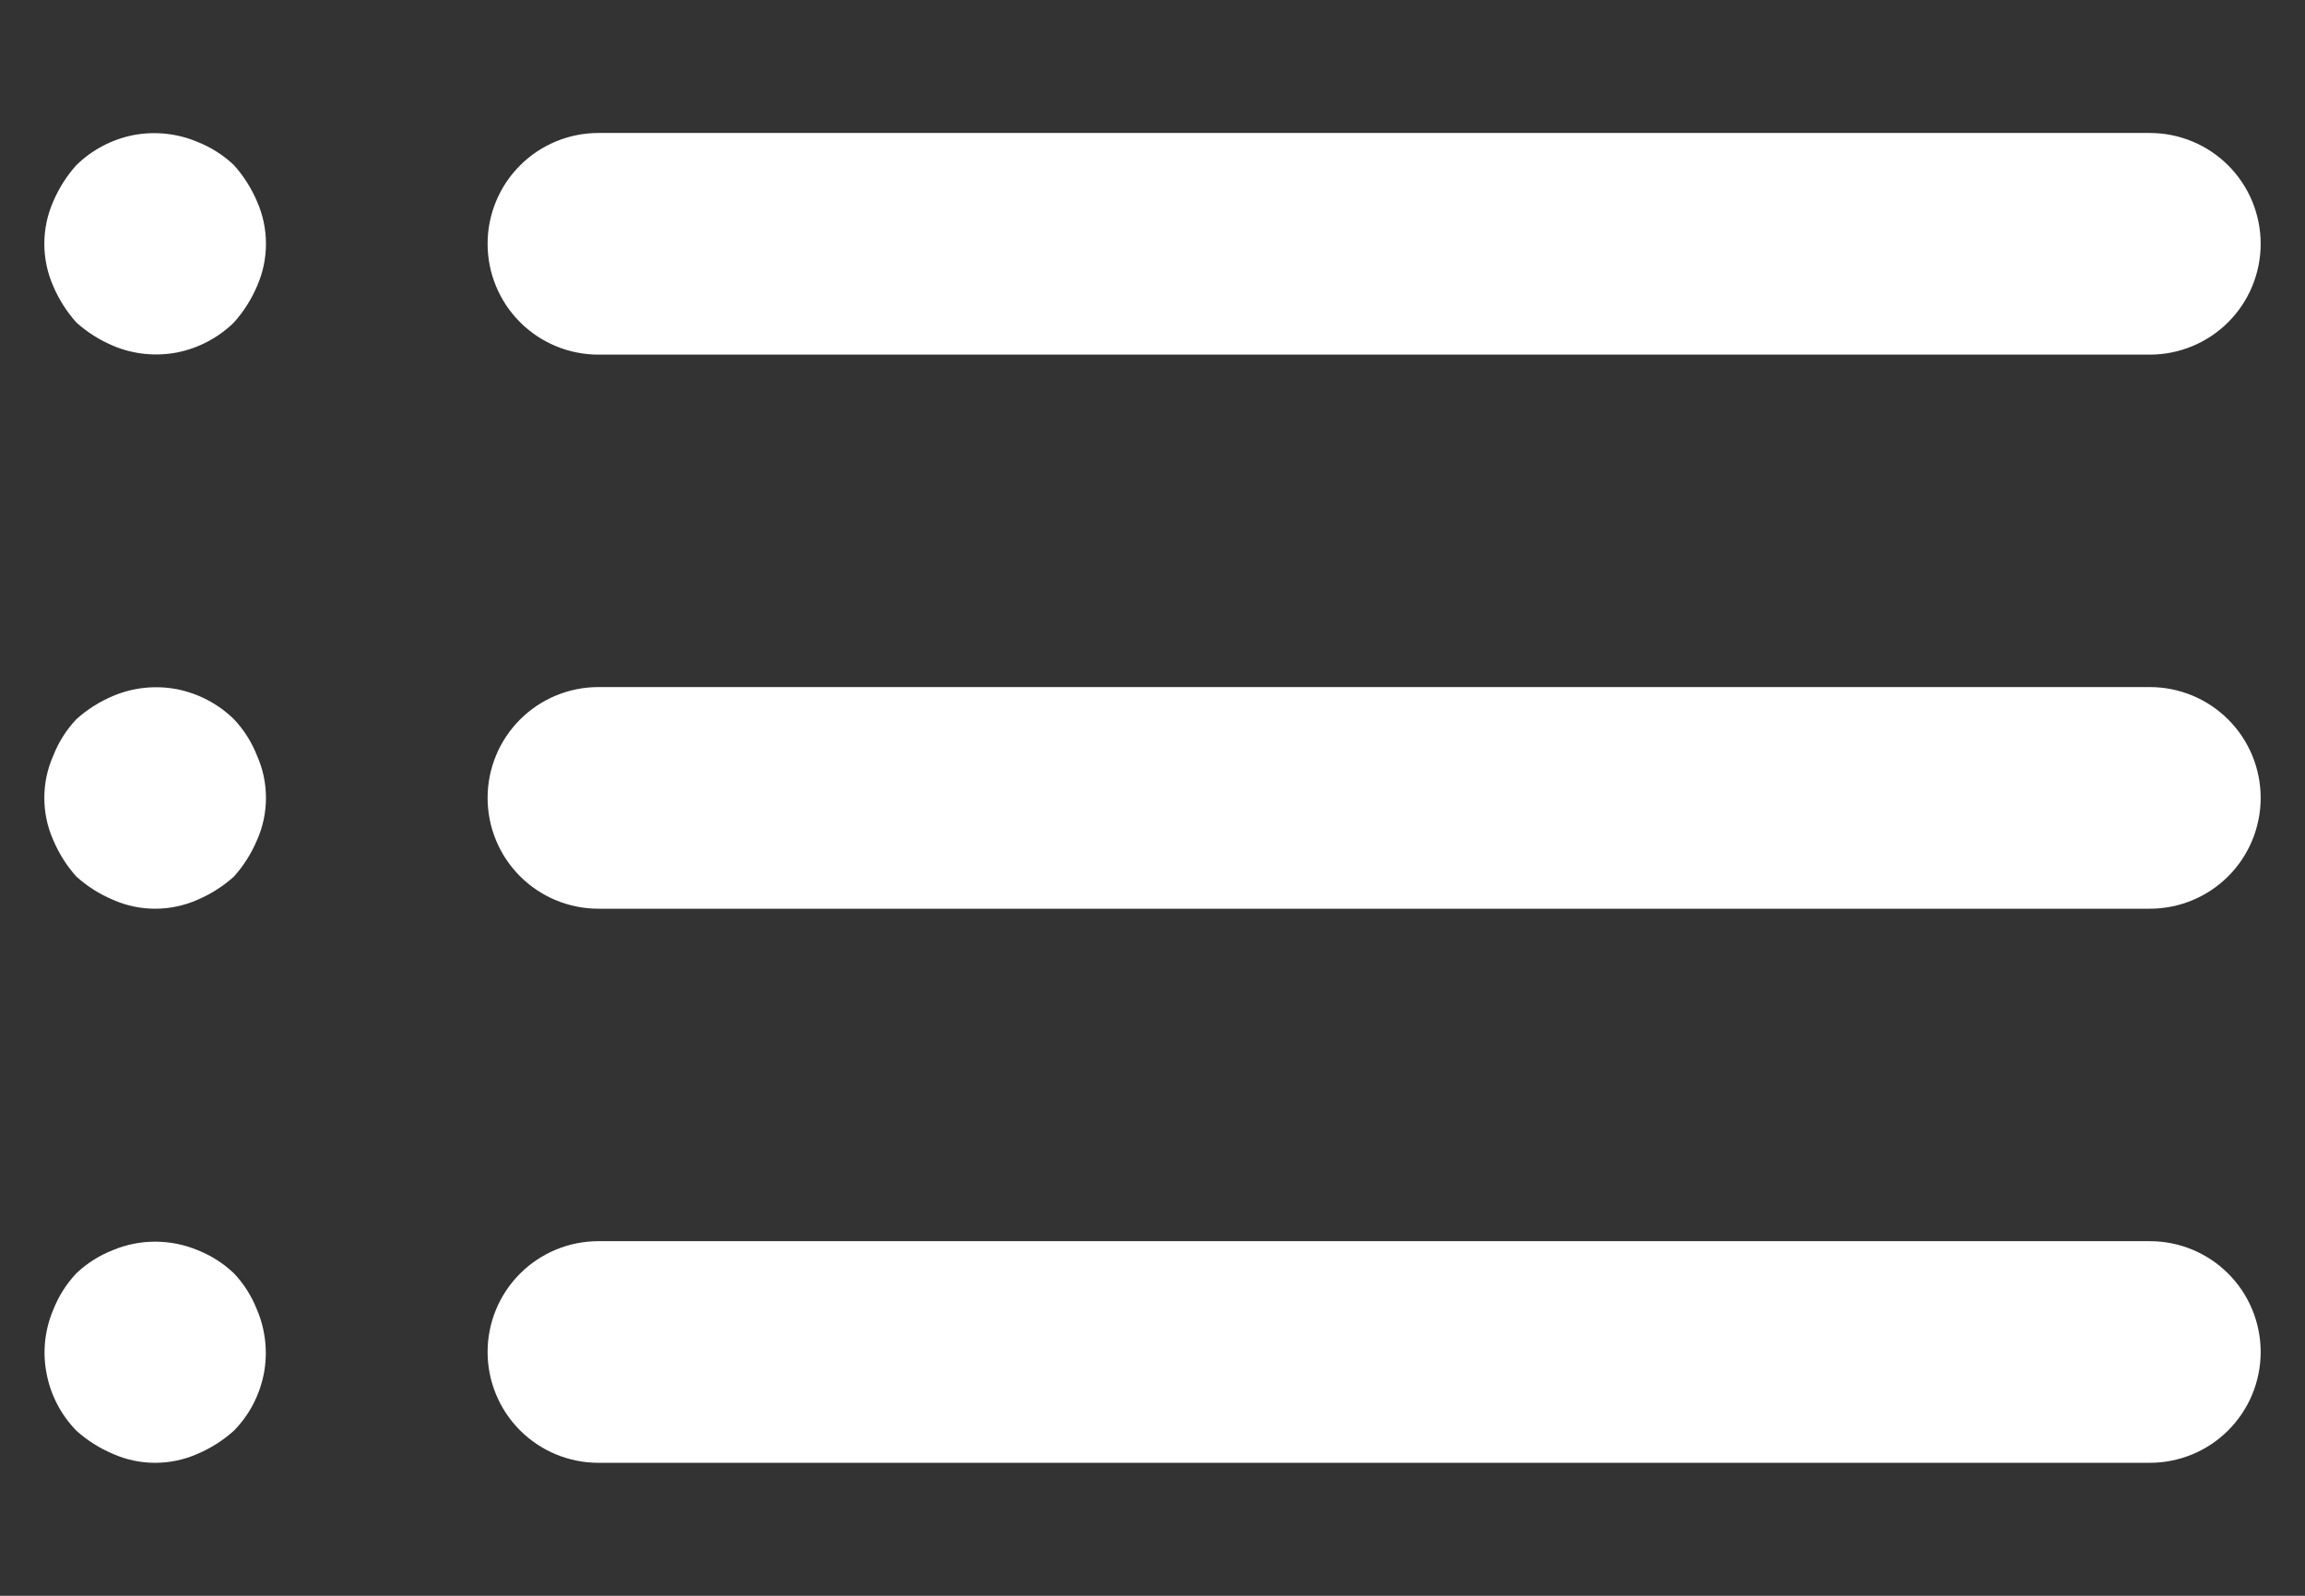 <svg width="13" height="9" viewBox="0 0 13 9" fill="none" xmlns="http://www.w3.org/2000/svg">
<rect x="0" y="0" width="13" height="9" fill="#333333" stroke="none"/>
<path d="M1.319 7.181C1.259 7.124 1.189 7.08 1.113 7.05C0.96 6.987 0.79 6.987 0.638 7.05C0.561 7.08 0.491 7.124 0.431 7.181C0.374 7.241 0.33 7.311 0.3 7.388C0.252 7.501 0.239 7.627 0.263 7.748C0.286 7.869 0.345 7.981 0.431 8.069C0.492 8.124 0.562 8.168 0.638 8.2C0.712 8.233 0.793 8.25 0.875 8.25C0.957 8.25 1.038 8.233 1.113 8.2C1.188 8.168 1.258 8.124 1.319 8.069C1.406 7.981 1.464 7.869 1.488 7.748C1.511 7.627 1.498 7.501 1.45 7.388C1.42 7.311 1.376 7.241 1.319 7.181V7.181ZM3.375 2H12.125C12.291 2 12.45 1.934 12.567 1.817C12.684 1.7 12.75 1.541 12.75 1.375C12.75 1.209 12.684 1.05 12.567 0.933C12.45 0.816 12.291 0.75 12.125 0.75H3.375C3.209 0.75 3.05 0.816 2.933 0.933C2.816 1.05 2.75 1.209 2.75 1.375C2.75 1.541 2.816 1.7 2.933 1.817C3.05 1.934 3.209 2 3.375 2ZM1.319 4.056C1.231 3.97 1.119 3.911 0.998 3.887C0.877 3.864 0.751 3.877 0.638 3.925C0.562 3.957 0.492 4.001 0.431 4.056C0.374 4.116 0.33 4.186 0.3 4.263C0.267 4.337 0.25 4.418 0.25 4.5C0.25 4.582 0.267 4.663 0.3 4.737C0.332 4.813 0.376 4.883 0.431 4.944C0.492 4.999 0.562 5.043 0.638 5.075C0.712 5.108 0.793 5.125 0.875 5.125C0.957 5.125 1.038 5.108 1.113 5.075C1.188 5.043 1.258 4.999 1.319 4.944C1.374 4.883 1.418 4.813 1.45 4.737C1.483 4.663 1.5 4.582 1.5 4.5C1.5 4.418 1.483 4.337 1.45 4.263C1.42 4.186 1.376 4.116 1.319 4.056V4.056ZM12.125 3.875H3.375C3.209 3.875 3.05 3.941 2.933 4.058C2.816 4.175 2.75 4.334 2.75 4.5C2.75 4.666 2.816 4.825 2.933 4.942C3.05 5.059 3.209 5.125 3.375 5.125H12.125C12.291 5.125 12.45 5.059 12.567 4.942C12.684 4.825 12.75 4.666 12.75 4.5C12.75 4.334 12.684 4.175 12.567 4.058C12.45 3.941 12.291 3.875 12.125 3.875ZM1.319 0.931C1.259 0.874 1.189 0.83 1.113 0.8C0.999 0.752 0.873 0.739 0.752 0.762C0.631 0.786 0.519 0.845 0.431 0.931C0.376 0.992 0.332 1.062 0.3 1.137C0.267 1.212 0.25 1.293 0.25 1.375C0.25 1.457 0.267 1.538 0.3 1.613C0.332 1.688 0.376 1.758 0.431 1.819C0.492 1.874 0.562 1.918 0.638 1.95C0.751 1.998 0.877 2.011 0.998 1.988C1.119 1.964 1.231 1.905 1.319 1.819C1.374 1.758 1.418 1.688 1.45 1.613C1.483 1.538 1.5 1.457 1.5 1.375C1.5 1.293 1.483 1.212 1.45 1.137C1.418 1.062 1.374 0.992 1.319 0.931V0.931ZM12.125 7H3.375C3.209 7 3.05 7.066 2.933 7.183C2.816 7.3 2.75 7.459 2.75 7.625C2.75 7.791 2.816 7.95 2.933 8.067C3.05 8.184 3.209 8.25 3.375 8.25H12.125C12.291 8.25 12.45 8.184 12.567 8.067C12.684 7.95 12.75 7.791 12.75 7.625C12.75 7.459 12.684 7.3 12.567 7.183C12.45 7.066 12.291 7 12.125 7Z" fill="white"/>
</svg>
